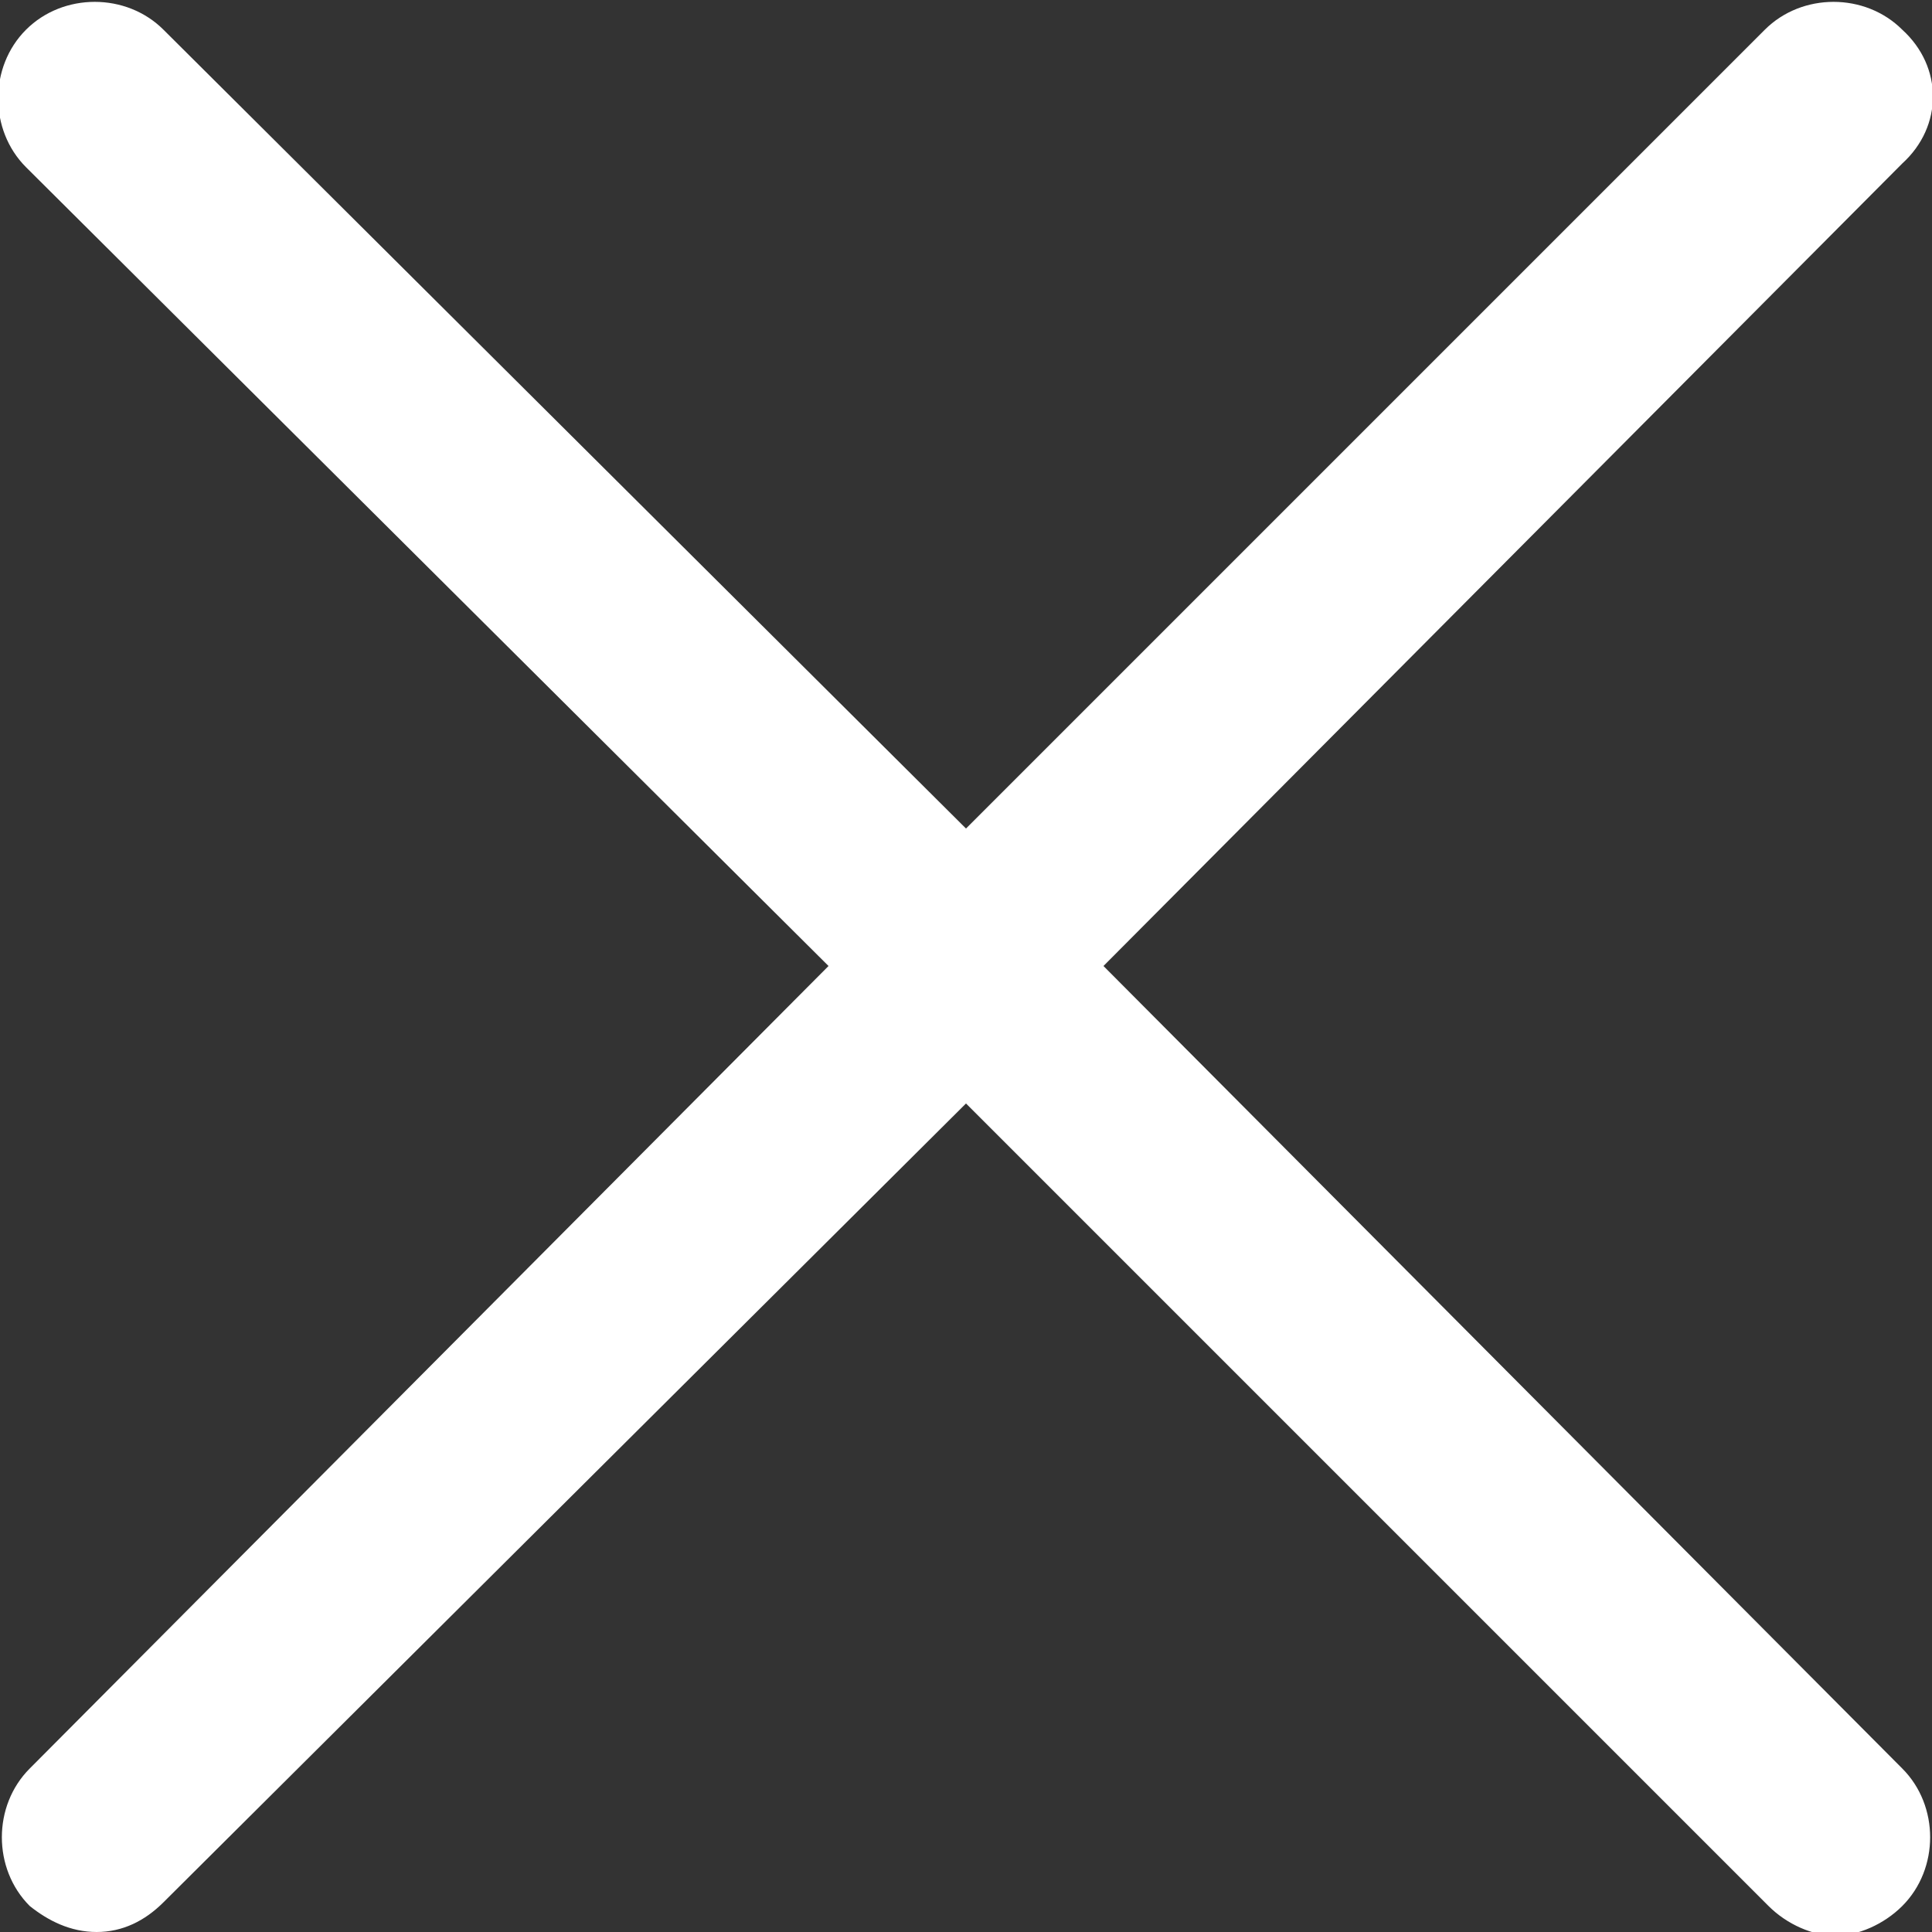 <?xml version="1.0" encoding="utf-8"?>
<!-- Generator: Adobe Illustrator 21.0.0, SVG Export Plug-In . SVG Version: 6.00 Build 0)  -->
<svg version="1.1" id="Capa_1" xmlns="http://www.w3.org/2000/svg" xmlns:xlink="http://www.w3.org/1999/xlink" x="0px" y="0px"
	 viewBox="0 0 52 52" style="enable-background:new 0 0 52 52;" xml:space="preserve">
<rect x="0" y="0" width="52" height="52" fill="#333333" stroke="none"/>
<style type="text/css">
	.st0{fill:#FFFFFF;}
</style>
<path class="st0" d="M51.2,0.8c-1-1-2.7-1-3.7,0L26,22.3L4.4,0.8c-1-1-2.7-1-3.7,0s-1,2.7,0,3.7L22.3,26L0.8,47.6c-1,1-1,2.7,0,3.7
	C1.3,51.7,1.9,52,2.6,52s1.3-0.3,1.8-0.8L26,29.7l21.6,21.6c0.5,0.5,1.2,0.8,1.8,0.8s1.3-0.3,1.8-0.8c1-1,1-2.7,0-3.7L29.7,26
	L51.2,4.4C52.3,3.4,52.3,1.8,51.2,0.8z"/>
</svg>
